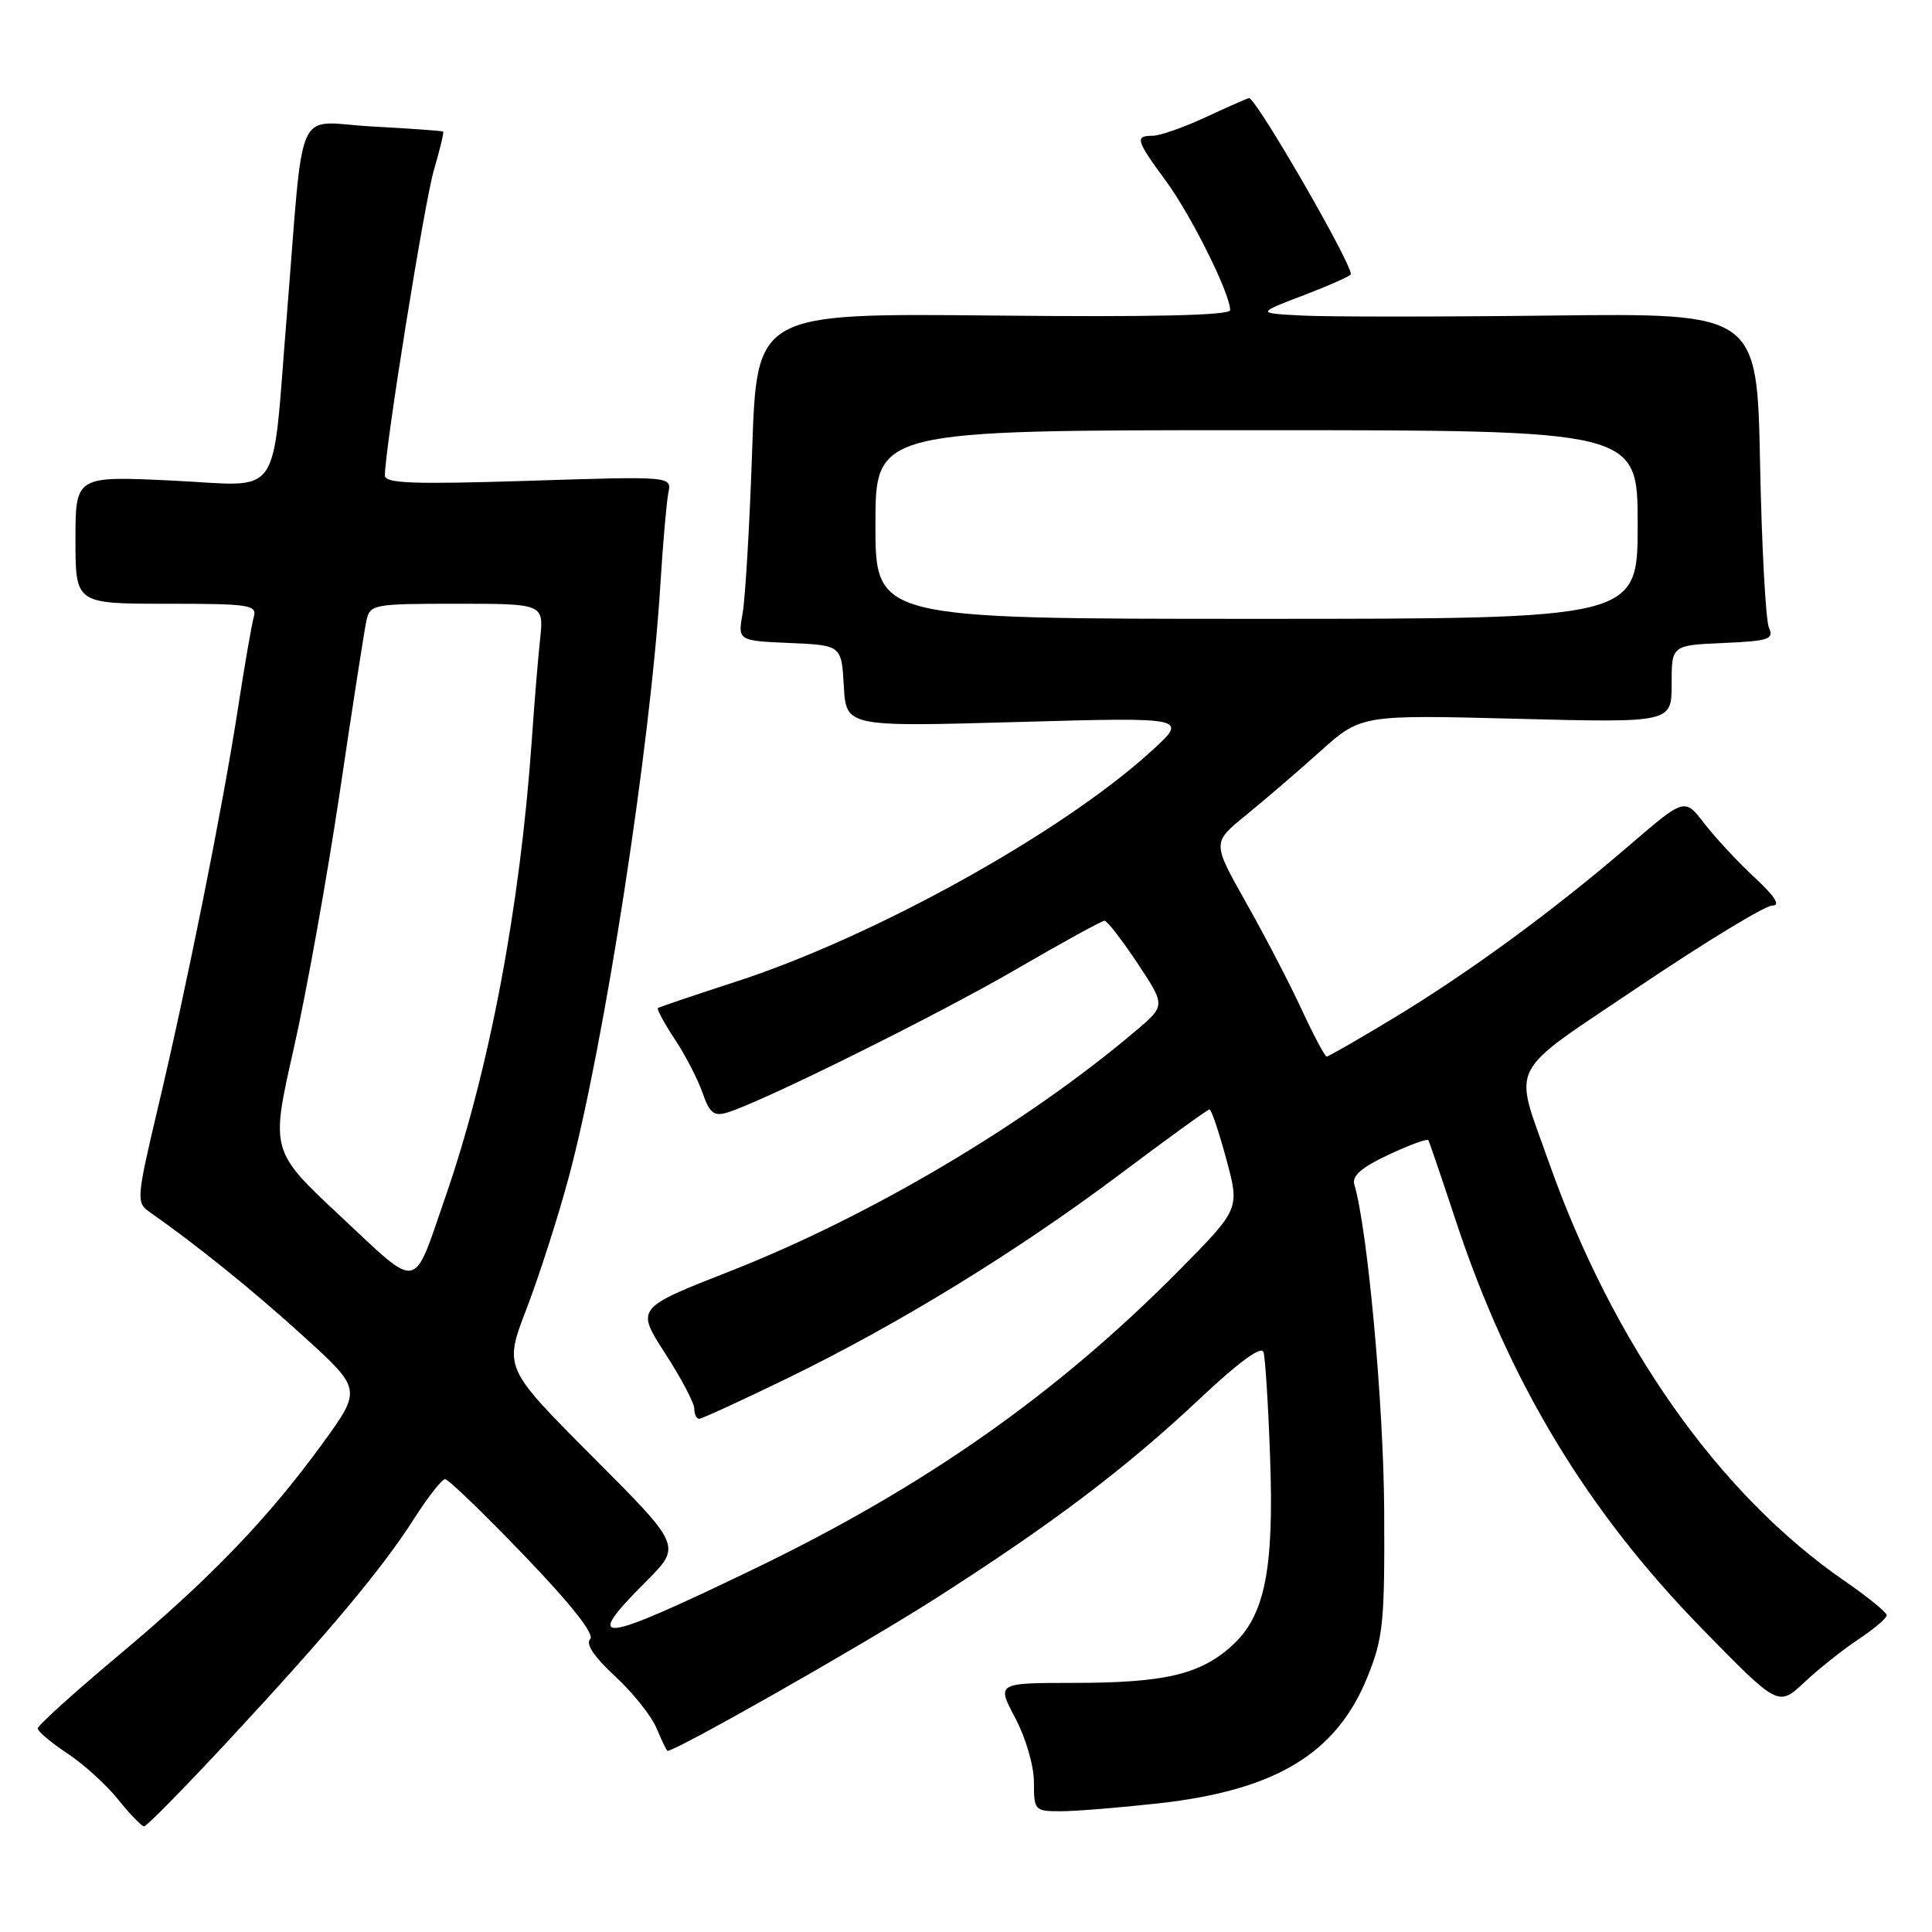 <?xml version="1.0" encoding="UTF-8" standalone="no"?>
<!DOCTYPE svg PUBLIC "-//W3C//DTD SVG 1.1//EN" "http://www.w3.org/Graphics/SVG/1.1/DTD/svg11.dtd" >
<svg xmlns="http://www.w3.org/2000/svg" xmlns:xlink="http://www.w3.org/1999/xlink" version="1.1" viewBox="0 0 256 256">
 <g >
 <path fill="currentColor"
d=" M 30.16 230.75 C 43.47 216.43 50.64 207.87 54.86 201.25 C 56.70 198.36 58.56 196.00 58.98 196.00 C 59.41 196.00 64.12 200.55 69.46 206.11 C 75.74 212.65 78.83 216.57 78.20 217.20 C 77.57 217.83 78.74 219.56 81.50 222.11 C 83.85 224.28 86.33 227.39 87.01 229.03 C 87.69 230.66 88.34 232.00 88.45 232.00 C 89.62 232.00 114.19 218.04 123.68 211.99 C 139.32 202.01 149.15 194.59 159.05 185.27 C 164.12 180.50 167.14 178.29 167.42 179.15 C 167.65 179.89 168.05 186.12 168.29 193.00 C 168.84 208.08 167.59 214.19 163.15 218.15 C 158.97 221.89 154.24 222.99 142.28 222.99 C 132.06 223.00 132.06 223.00 134.53 227.65 C 135.92 230.28 137.00 233.97 137.00 236.15 C 137.00 239.89 137.10 240.00 140.54 240.00 C 142.49 240.00 148.33 239.53 153.54 238.95 C 169.07 237.21 177.10 232.35 181.20 222.19 C 183.29 217.01 183.49 215.02 183.41 200.00 C 183.33 185.99 181.20 162.76 179.45 156.93 C 179.12 155.82 180.45 154.66 183.99 153.01 C 186.74 151.72 189.11 150.85 189.26 151.08 C 189.40 151.31 191.04 156.11 192.90 161.75 C 199.95 183.09 210.28 200.21 225.54 215.82 C 235.63 226.15 235.63 226.15 239.07 222.93 C 240.95 221.16 244.19 218.59 246.25 217.22 C 248.31 215.85 250.00 214.42 250.00 214.03 C 250.00 213.65 247.50 211.61 244.44 209.50 C 227.81 198.05 213.75 178.13 205.21 153.94 C 200.51 140.61 199.43 142.68 217.31 130.64 C 226.01 124.79 233.88 120.00 234.81 120.00 C 235.98 120.00 235.25 118.84 232.47 116.25 C 230.25 114.19 227.26 110.97 225.83 109.11 C 223.22 105.71 223.22 105.71 215.89 112.02 C 205.85 120.66 194.66 128.86 184.63 134.92 C 180.01 137.71 176.03 140.00 175.79 140.00 C 175.56 140.00 174.06 137.19 172.47 133.75 C 170.88 130.31 167.56 123.93 165.10 119.58 C 160.63 111.65 160.63 111.65 165.02 108.08 C 167.44 106.11 171.88 102.30 174.88 99.61 C 180.34 94.71 180.34 94.71 200.92 95.24 C 221.50 95.77 221.50 95.77 221.50 90.64 C 221.50 85.50 221.50 85.50 228.34 85.20 C 234.36 84.94 235.08 84.70 234.40 83.20 C 233.97 82.27 233.44 72.50 233.22 61.50 C 232.83 41.50 232.83 41.50 205.67 41.81 C 190.72 41.99 175.80 41.99 172.50 41.81 C 166.50 41.50 166.50 41.50 172.75 39.12 C 176.19 37.80 179.00 36.55 179.00 36.33 C 179.00 34.71 166.45 13.00 165.51 13.00 C 165.34 13.00 162.79 14.12 159.85 15.49 C 156.91 16.86 153.71 17.98 152.75 17.99 C 150.34 18.00 150.50 18.55 154.51 24.01 C 157.87 28.59 163.00 38.91 163.00 41.09 C 163.00 41.79 152.81 42.03 131.65 41.81 C 100.29 41.50 100.29 41.50 99.67 59.50 C 99.34 69.40 98.76 79.17 98.41 81.20 C 97.75 84.90 97.75 84.90 104.63 85.20 C 111.50 85.50 111.50 85.50 111.81 90.90 C 112.12 96.31 112.12 96.31 134.81 95.67 C 157.50 95.03 157.50 95.03 152.50 99.58 C 140.65 110.37 115.80 124.15 97.50 130.08 C 92.00 131.87 87.35 133.44 87.18 133.57 C 87.00 133.71 87.99 135.55 89.39 137.66 C 90.79 139.77 92.45 142.98 93.08 144.78 C 94.02 147.49 94.59 147.95 96.36 147.42 C 100.94 146.04 124.05 134.59 134.62 128.45 C 140.73 124.90 146.01 122.00 146.35 122.00 C 146.70 122.00 148.66 124.53 150.71 127.62 C 154.45 133.25 154.45 133.25 150.47 136.61 C 135.97 148.90 115.30 161.15 96.79 168.42 C 84.26 173.33 84.26 173.33 88.13 179.32 C 90.26 182.62 92.00 185.92 92.00 186.66 C 92.00 187.39 92.29 188.00 92.64 188.00 C 92.99 188.00 98.28 185.57 104.39 182.60 C 119.14 175.42 134.83 165.79 148.59 155.45 C 154.78 150.80 160.04 147.00 160.27 147.00 C 160.51 147.00 161.51 149.97 162.49 153.59 C 164.27 160.18 164.27 160.18 156.39 168.17 C 140.13 184.63 122.60 196.96 99.88 207.91 C 79.16 217.90 77.02 218.14 85.66 209.50 C 90.31 204.84 90.31 204.84 78.54 193.04 C 66.76 181.23 66.76 181.23 69.79 173.37 C 71.45 169.04 73.96 161.22 75.36 156.00 C 80.07 138.47 86.17 98.97 87.50 77.50 C 87.84 72.00 88.32 66.51 88.56 65.30 C 89.01 63.10 89.01 63.10 70.01 63.71 C 54.76 64.19 51.00 64.06 51.00 63.01 C 51.00 59.46 56.23 26.86 57.49 22.55 C 58.29 19.83 58.84 17.53 58.72 17.43 C 58.60 17.34 54.37 17.03 49.32 16.76 C 38.88 16.19 40.35 12.90 37.99 42.00 C 35.97 66.76 37.63 64.39 22.84 63.68 C 10.00 63.07 10.00 63.07 10.00 71.53 C 10.00 80.00 10.00 80.00 22.07 80.00 C 33.09 80.00 34.09 80.15 33.63 81.75 C 33.35 82.71 32.40 88.22 31.51 94.00 C 29.49 107.06 24.78 130.56 20.90 146.89 C 18.12 158.63 18.06 159.35 19.73 160.53 C 26.17 165.05 33.36 170.85 40.13 176.99 C 47.95 184.09 47.95 184.09 42.74 191.27 C 35.44 201.30 27.82 209.21 15.55 219.48 C 9.75 224.34 5.00 228.64 5.00 229.03 C 5.00 229.42 6.77 230.91 8.93 232.34 C 11.10 233.77 14.13 236.53 15.68 238.47 C 17.23 240.41 18.77 242.00 19.10 242.00 C 19.43 242.00 24.40 236.94 30.16 230.75 Z  M 45.16 161.20 C 35.85 152.50 35.85 152.50 38.91 139.00 C 40.59 131.57 43.34 116.28 45.02 105.00 C 46.69 93.72 48.28 83.49 48.55 82.25 C 49.02 80.08 49.42 80.00 60.55 80.00 C 72.07 80.00 72.07 80.00 71.56 84.75 C 71.28 87.36 70.79 93.33 70.47 98.00 C 68.93 120.15 64.83 141.85 58.98 158.71 C 54.64 171.25 55.70 171.05 45.16 161.20 Z  M 116.00 69.50 C 116.00 57.00 116.00 57.00 166.50 57.00 C 217.00 57.00 217.00 57.00 217.00 69.50 C 217.00 82.00 217.00 82.00 166.50 82.00 C 116.00 82.00 116.00 82.00 116.00 69.50 Z "/>
</g>
</svg>